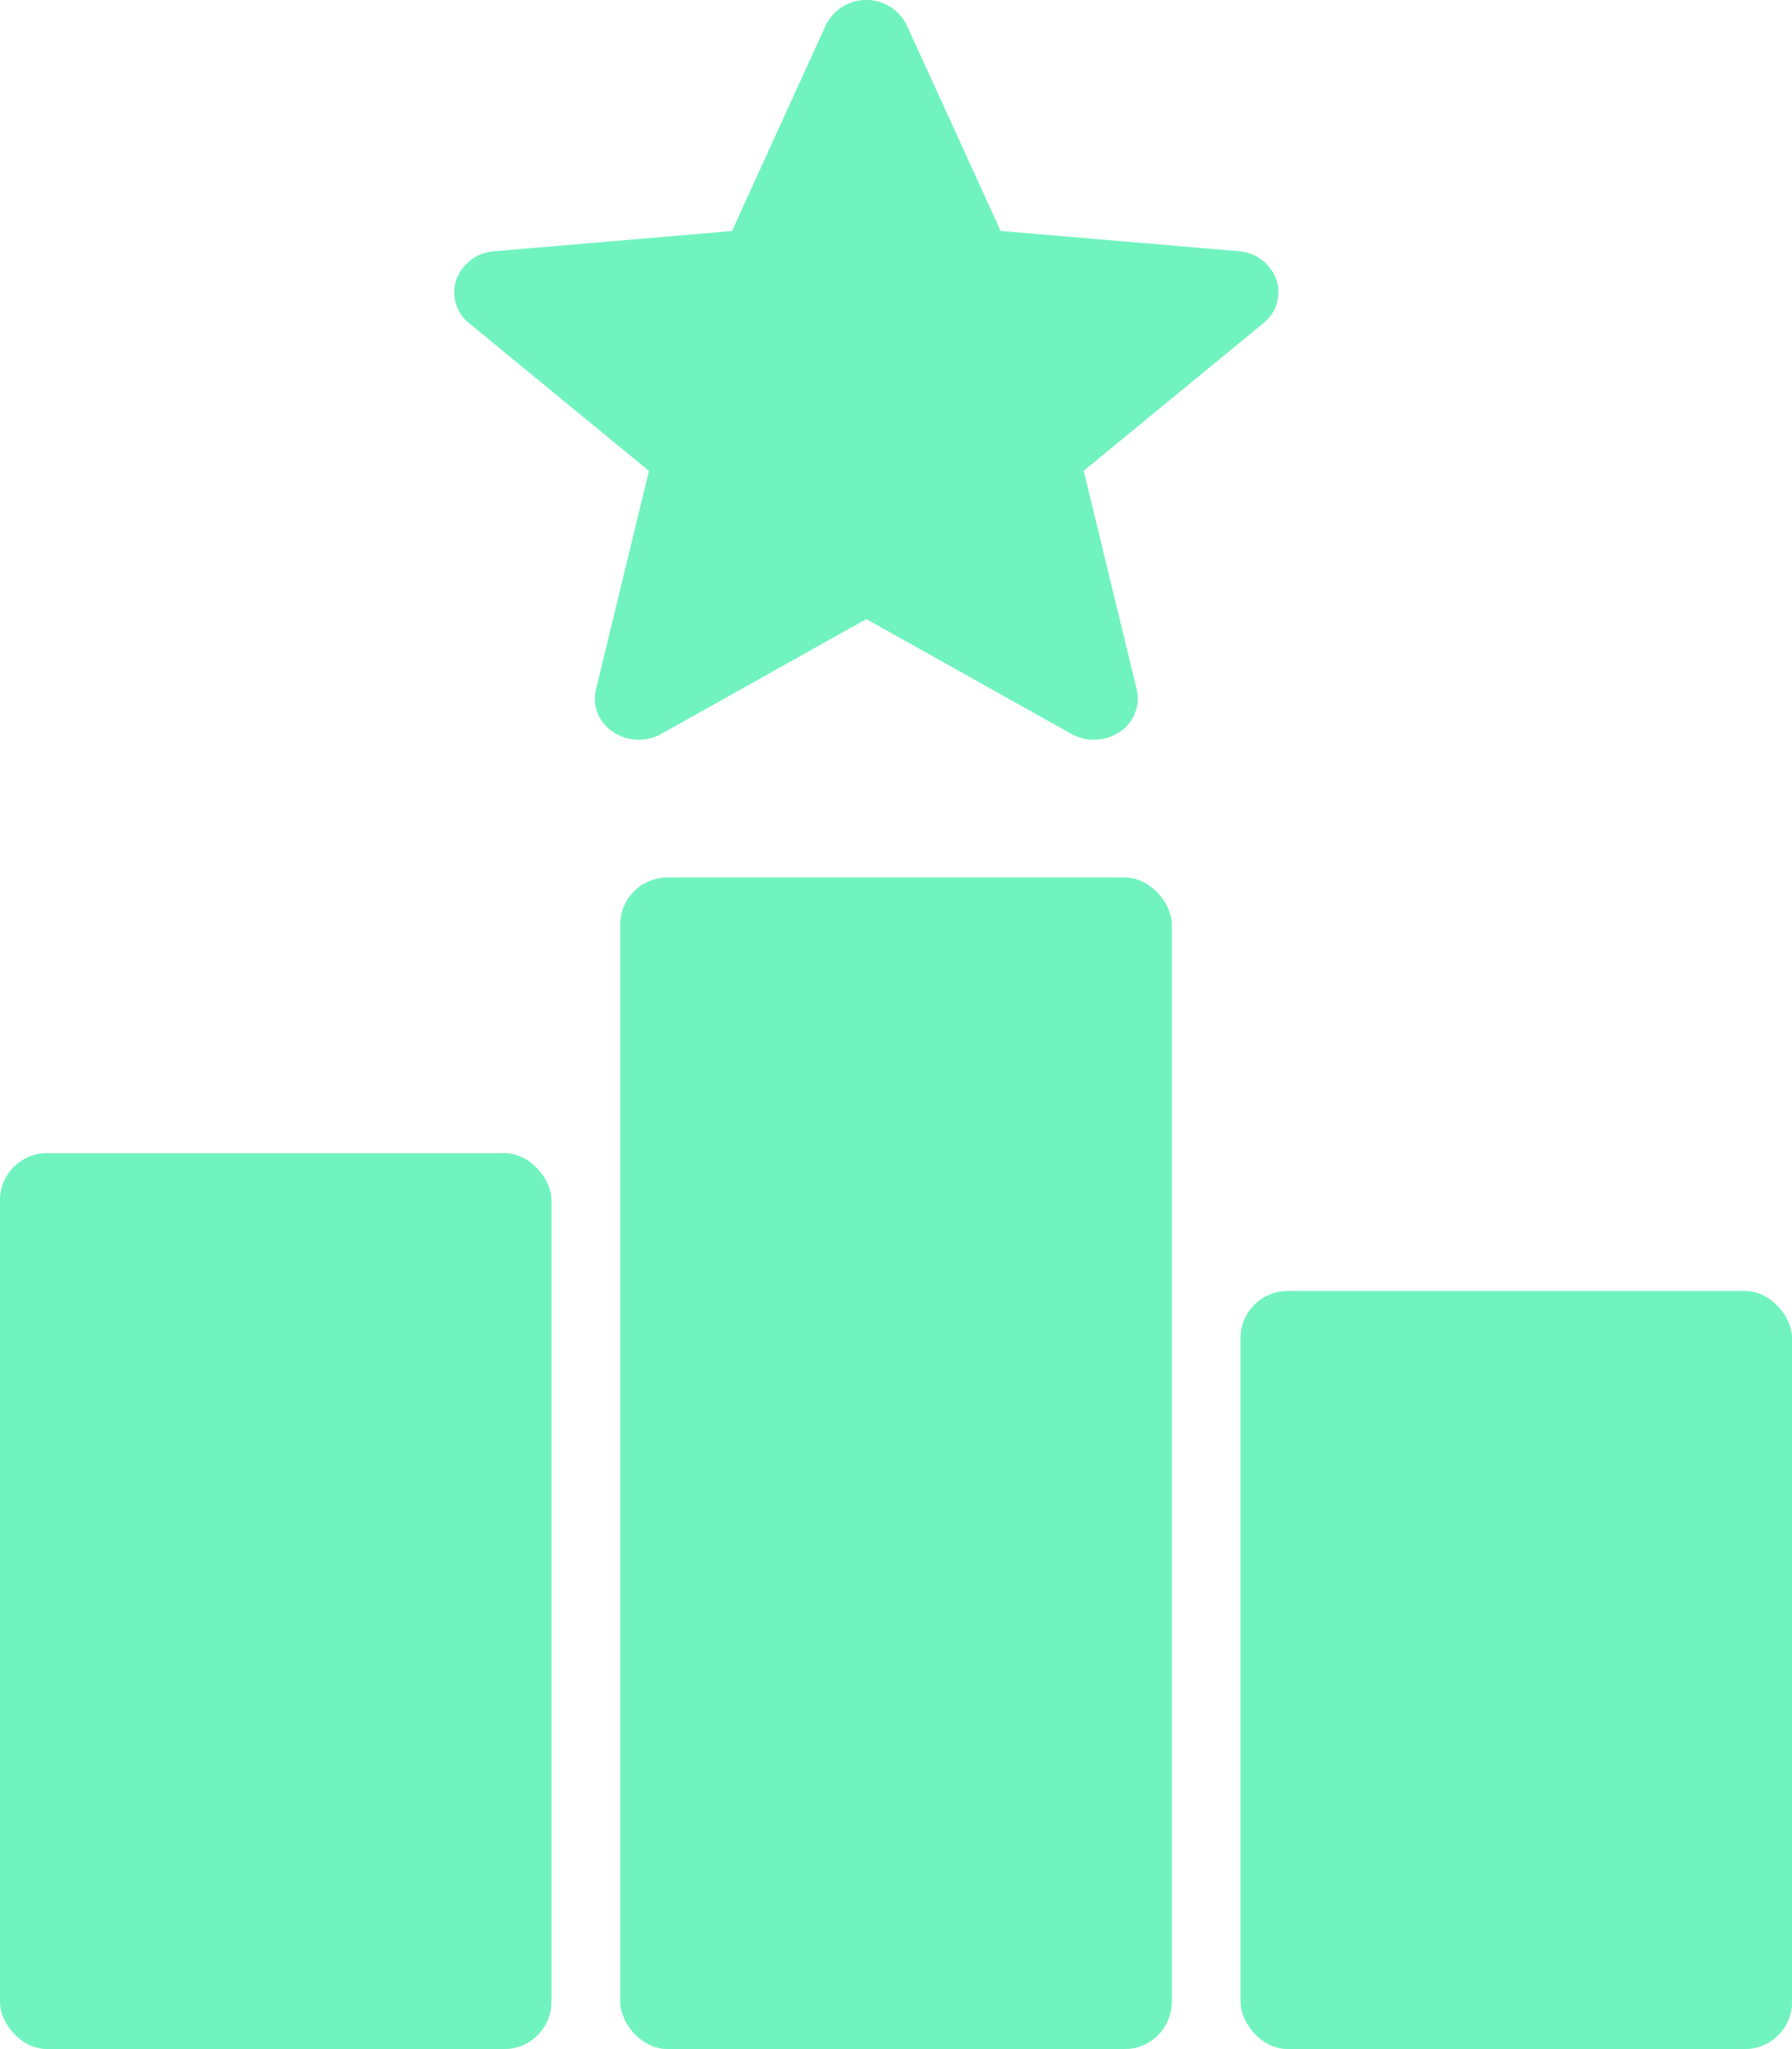 <svg xmlns="http://www.w3.org/2000/svg" width="76.075" height="87" viewBox="0 0 76.075 87">
  <g id="Component_107_4" data-name="Component 107 – 4" opacity="0.7">
    <g id="Group_3753" data-name="Group 3753">
      <rect style="fill: #36EFA5" id="Rectangle_535" data-name="Rectangle 535" width="23.408" height="49.741" rx="2" transform="translate(26.334 37.259)" fill="#103247"/>
      <rect style="fill: #36EFA5" id="Rectangle_536" data-name="Rectangle 536" width="23.408" height="38.037" rx="2" transform="translate(0 48.963)" fill="#103247"/>
      <rect style="fill: #36EFA5" id="Rectangle_537" data-name="Rectangle 537" width="23.408" height="32.185" rx="2" transform="translate(52.667 54.815)" fill="#103247"/>
      <path style="fill: #36EFA5" id="star" d="M34.891,12.363a1.837,1.837,0,0,0-1.6-1.2l-10.1-.859L19.2,1.554a1.912,1.912,0,0,0-3.421,0L11.79,10.308l-10.1.859a1.842,1.842,0,0,0-1.6,1.2,1.674,1.674,0,0,0,.542,1.852l7.634,6.271L6.016,29.772a1.688,1.688,0,0,0,.723,1.8,1.96,1.96,0,0,0,2.044.085l8.708-4.878L26.2,31.656a1.963,1.963,0,0,0,2.045-.085,1.688,1.688,0,0,0,.723-1.8l-2.251-9.287,7.634-6.271a1.674,1.674,0,0,0,.542-1.852ZM17.659,26.684" transform="translate(19.286 -0.496)" fill="#103247"/>
    </g>
    <g id="Group_3797" data-name="Group 3797" opacity="0.7">
      <rect style="fill: #36EFA5" id="Rectangle_535-2" data-name="Rectangle 535" width="23.408" height="49.741" rx="2" transform="translate(26.334 37.259)" fill="#1c2438" opacity="0.7"/>
      <rect style="fill: #36EFA5" id="Rectangle_536-2" data-name="Rectangle 536" width="23.408" height="38.037" rx="2" transform="translate(0 48.963)" fill="#1c2438" opacity="0.7"/>
      <rect style="fill: #36EFA5" id="Rectangle_537-2" data-name="Rectangle 537" width="23.408" height="32.185" rx="2" transform="translate(52.667 54.815)" fill="#1c2438" opacity="0.7"/>
      <path style="fill: #36EFA5" id="star-2" data-name="star" d="M34.891,12.363a1.837,1.837,0,0,0-1.6-1.2l-10.1-.859L19.2,1.554a1.912,1.912,0,0,0-3.421,0L11.79,10.308l-10.1.859a1.842,1.842,0,0,0-1.6,1.2,1.674,1.674,0,0,0,.542,1.852l7.634,6.271L6.016,29.772a1.688,1.688,0,0,0,.723,1.8,1.96,1.96,0,0,0,2.044.085l8.708-4.878L26.2,31.656a1.963,1.963,0,0,0,2.045-.085,1.688,1.688,0,0,0,.723-1.8l-2.251-9.287,7.634-6.271a1.674,1.674,0,0,0,.542-1.852ZM17.659,26.684" transform="translate(19.286 -0.496)" fill="#1c2438" opacity="0.7"/>
    </g>
  </g>
</svg>
